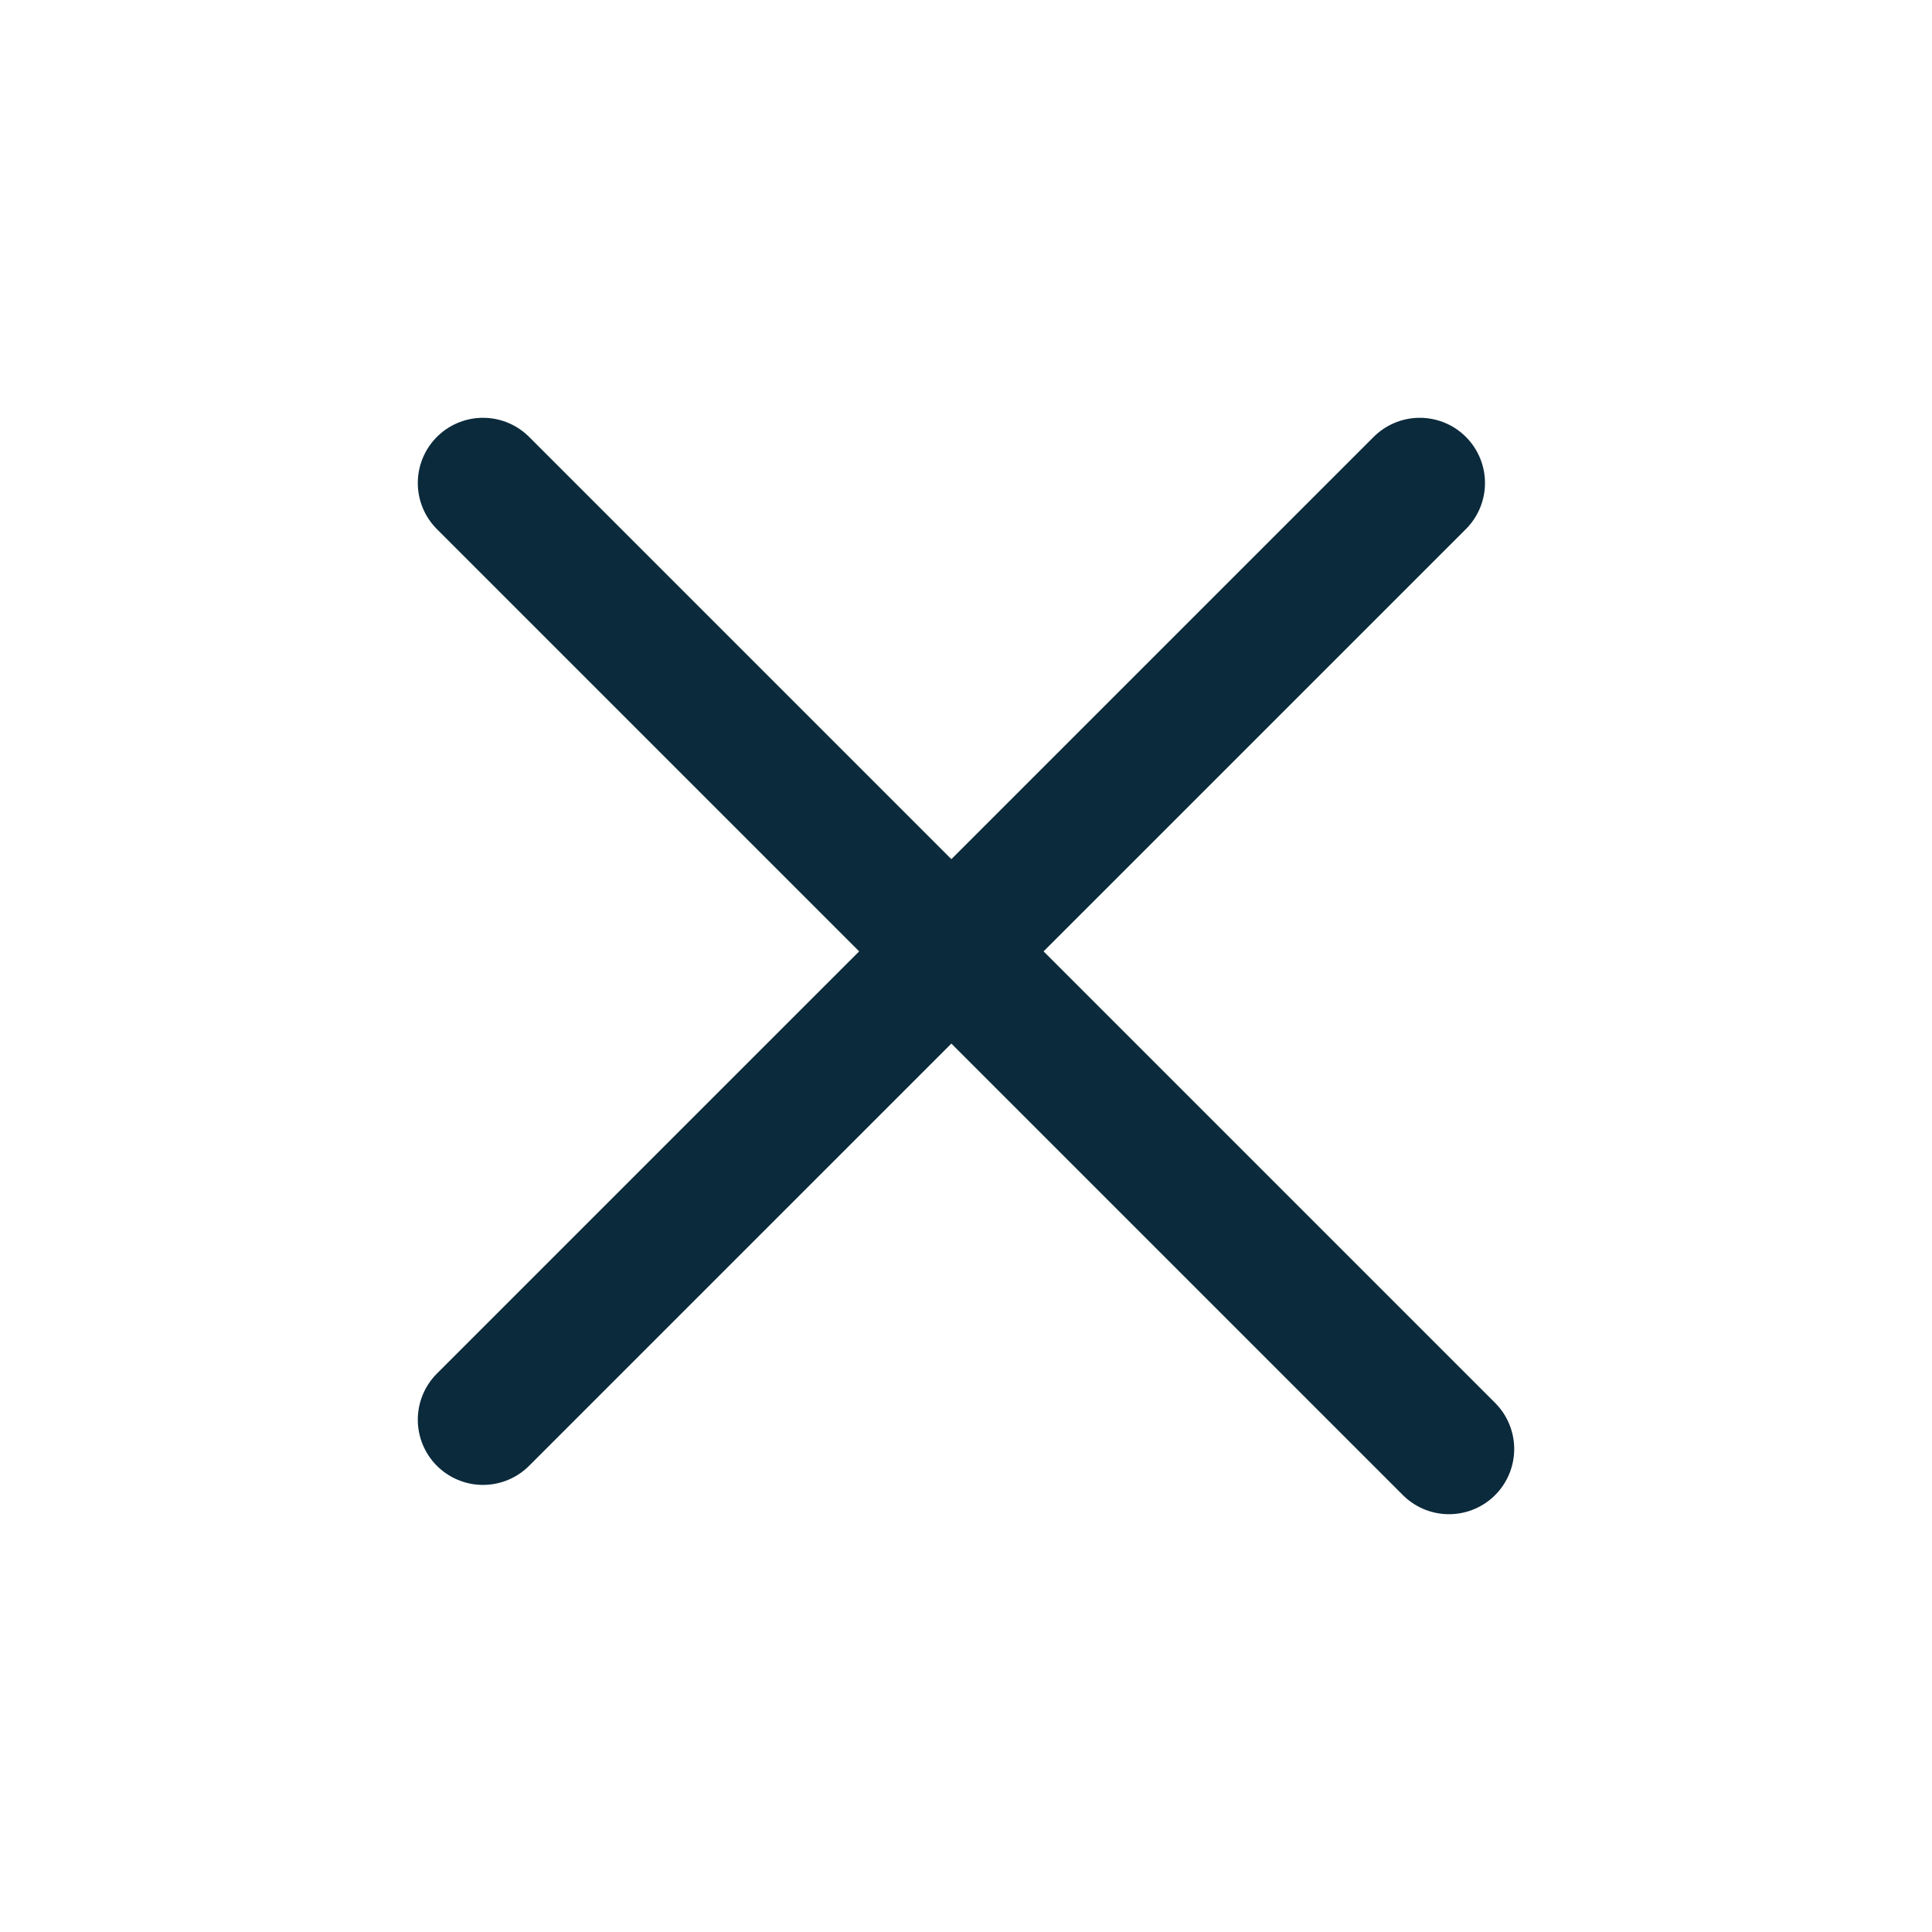 <svg width="24" height="24" viewBox="0 0 24 24" fill="none" xmlns="http://www.w3.org/2000/svg">
    <path d="M18 18 6 6M6 17.636 17.637 6" stroke="#0B2A3C" stroke-width="1.62" stroke-linecap="round"/>
</svg>
